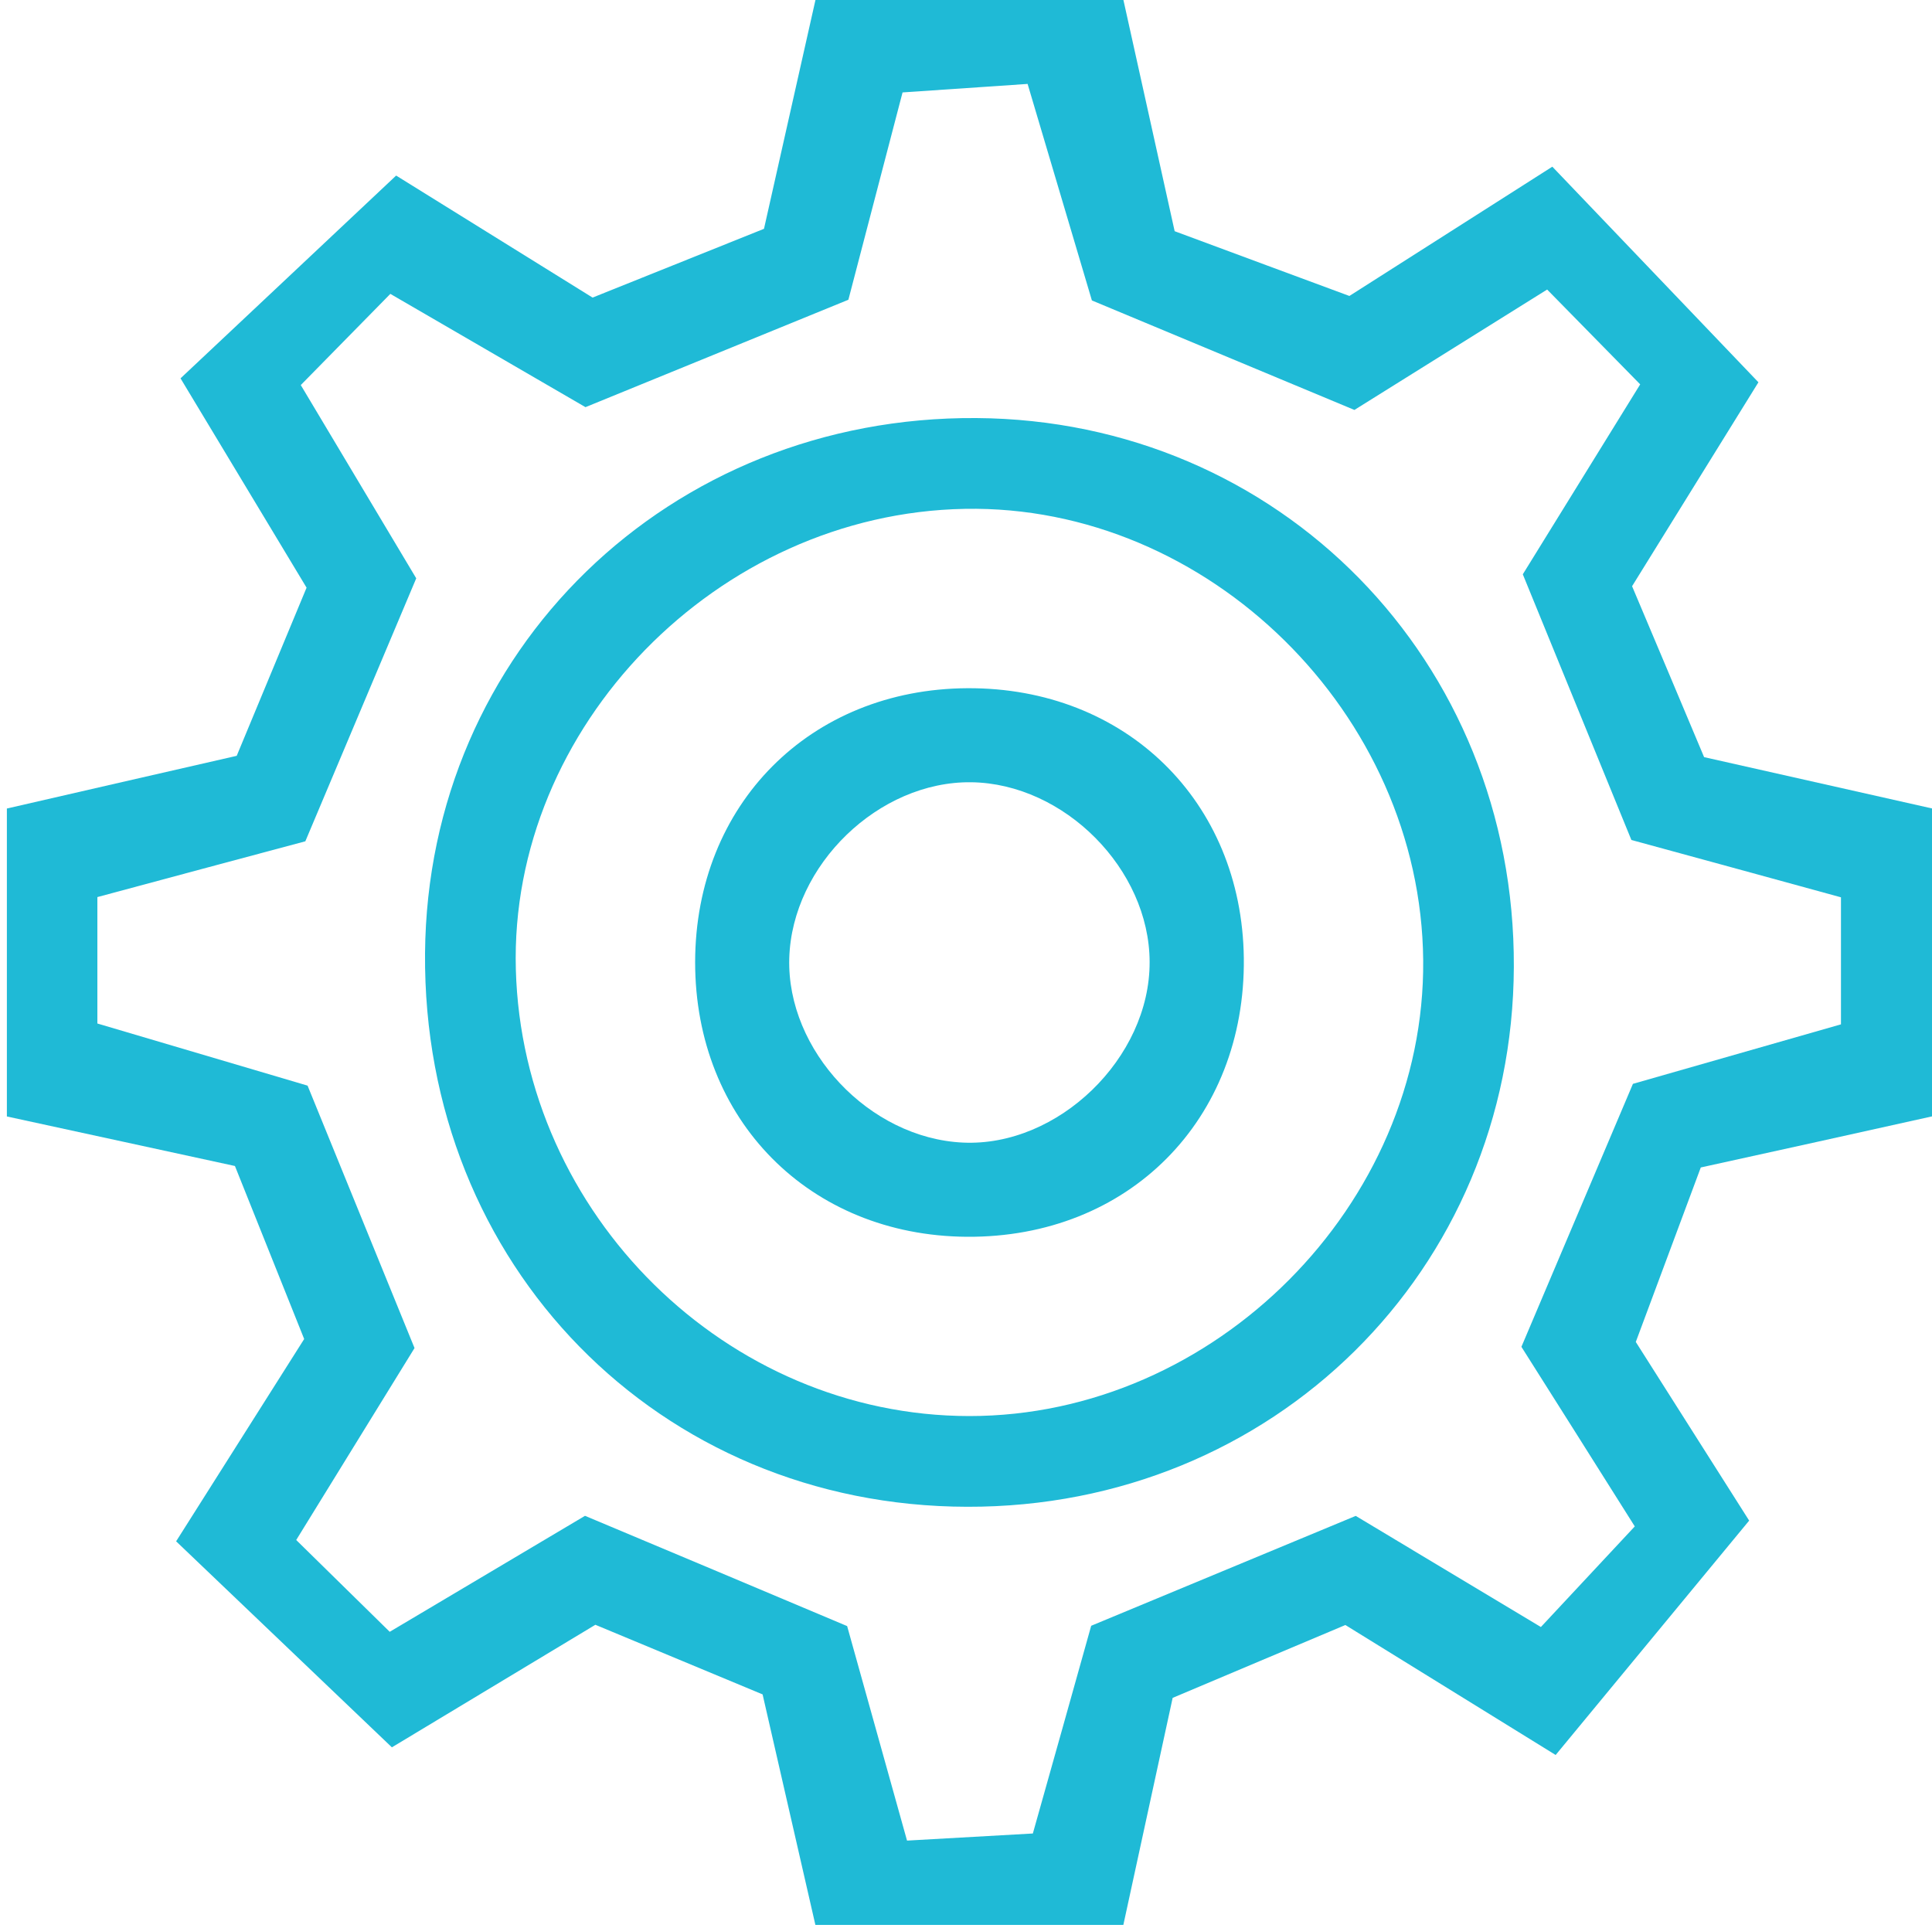 <?xml version="1.0" encoding="utf-8"?>
<!-- Generator: Adobe Illustrator 16.0.0, SVG Export Plug-In . SVG Version: 6.00 Build 0)  -->
<!DOCTYPE svg PUBLIC "-//W3C//DTD SVG 1.1//EN" "http://www.w3.org/Graphics/SVG/1.1/DTD/svg11.dtd">
<svg version="1.1" id="Capa_1" xmlns="http://www.w3.org/2000/svg" xmlns:xlink="http://www.w3.org/1999/xlink" x="0px" y="0px"
	 width="25px" height="24.946px" viewBox="0 0 25 24.946" enable-background="new 0 0 25 24.946" xml:space="preserve">
<path fill="#1FBAD6" d="M25,14.447c0-1.328,0-2.656,0-3.985c-0.964-0.217-1.928-0.434-2.949-0.664
	c-0.313-0.747-0.615-1.46-0.932-2.212c0.518-0.837,1.015-1.638,1.635-2.639c-0.867-0.908-1.725-1.804-2.667-2.79
	c-0.943,0.602-1.734,1.104-2.626,1.673C16.78,3.579,16.056,3.309,15.2,2.992C14.979,2,14.76,1,14.537,0c-1.328,0-2.656,0-3.985,0
	c-0.217,0.963-0.433,1.926-0.666,2.961c-0.744,0.298-1.463,0.587-2.218,0.89C6.801,3.312,5.974,2.798,5.126,2.272
	C4.152,3.188,3.27,4.019,2.336,4.896c0.596,0.99,1.101,1.828,1.631,2.709C3.676,8.308,3.392,8.988,3.063,9.781
	c-0.978,0.224-1.976,0.452-2.974,0.682c0,1.329,0,2.657,0,3.985c0.966,0.21,1.931,0.42,2.951,0.641
	c0.309,0.772,0.598,1.492,0.896,2.239c-0.53,0.839-1.034,1.632-1.657,2.618c0.927,0.886,1.826,1.744,2.792,2.666
	c0.91-0.547,1.748-1.053,2.633-1.586c0.7,0.292,1.379,0.575,2.164,0.901c0.226,0.986,0.454,1.983,0.683,2.983
	c1.329,0,2.657,0,3.985,0c0.21-0.966,0.419-1.93,0.638-2.938c0.771-0.325,1.483-0.627,2.235-0.943
	c0.835,0.516,1.637,1.012,2.721,1.682c0.79-0.956,1.583-1.917,2.504-3.033c-0.399-0.63-0.901-1.419-1.467-2.312
	c0.253-0.679,0.523-1.404,0.841-2.258C23.001,14.89,24,14.67,25,14.447z M21.154,19.753c-0.39,0.419-0.768,0.823-1.215,1.302
	c-0.844-0.507-1.609-0.966-2.396-1.438c-1.15,0.478-2.253,0.935-3.423,1.422c-0.241,0.86-0.483,1.725-0.755,2.688
	c-0.52,0.029-0.994,0.057-1.628,0.092c-0.265-0.949-0.515-1.842-0.775-2.776C9.84,20.57,8.741,20.107,7.57,19.616
	c-0.767,0.456-1.539,0.913-2.527,1.501c-0.411-0.403-0.809-0.793-1.21-1.188c0.597-0.969,1.048-1.7,1.531-2.484
	c-0.457-1.12-0.906-2.223-1.384-3.396c-0.889-0.263-1.784-0.527-2.72-0.804c0-0.574,0-1.048,0-1.636
	c0.913-0.246,1.776-0.477,2.691-0.722c0.47-1.115,0.933-2.213,1.435-3.403c-0.447-0.749-0.907-1.52-1.494-2.501
	c0.419-0.427,0.76-0.774,1.159-1.18c0.924,0.536,1.696,0.984,2.525,1.466c1.107-0.452,2.209-0.903,3.402-1.39
	c0.222-0.853,0.449-1.719,0.701-2.683c0.522-0.036,0.997-0.068,1.618-0.11c0.282,0.949,0.546,1.84,0.832,2.802
	c1.097,0.457,2.197,0.917,3.397,1.417c0.739-0.462,1.5-0.938,2.494-1.558c0.395,0.402,0.784,0.8,1.204,1.227
	c-0.582,0.942-1.034,1.672-1.519,2.458c0.456,1.114,0.906,2.217,1.405,3.438c0.852,0.232,1.749,0.478,2.712,0.742
	c0,0.564,0,1.039,0,1.644c-0.871,0.25-1.731,0.495-2.692,0.77c-0.453,1.066-0.918,2.163-1.443,3.403
	C20.135,18.136,20.612,18.893,21.154,19.753z"/>
<path fill="#1FBAD6" d="M12.633,5.41C8.659,5.384,5.532,8.42,5.5,12.335c-0.033,4.035,3.025,7.158,7.018,7.164
	c3.955,0.009,7.057-3.059,7.071-6.987C19.606,8.549,16.555,5.436,12.633,5.41z M12.543,18.325c-3.137-0.002-5.781-2.607-5.868-5.779
	c-0.086-3.137,2.608-5.903,5.81-5.961c3.15-0.058,5.902,2.652,5.931,5.841C18.444,15.589,15.718,18.326,12.543,18.325z"/>
<path fill="#1FBAD6" d="M12.518,8.906c-2.036,0.011-3.52,1.504-3.523,3.544c-0.001,2.042,1.479,3.54,3.514,3.555
	c2.093,0.015,3.61-1.513,3.586-3.607C16.07,10.366,14.562,8.895,12.518,8.906z M12.46,14.786c-1.211-0.056-2.281-1.192-2.247-2.385
	c0.035-1.208,1.158-2.293,2.355-2.278c1.203,0.016,2.305,1.124,2.308,2.324C14.882,13.691,13.692,14.844,12.46,14.786z"/>
</svg>
